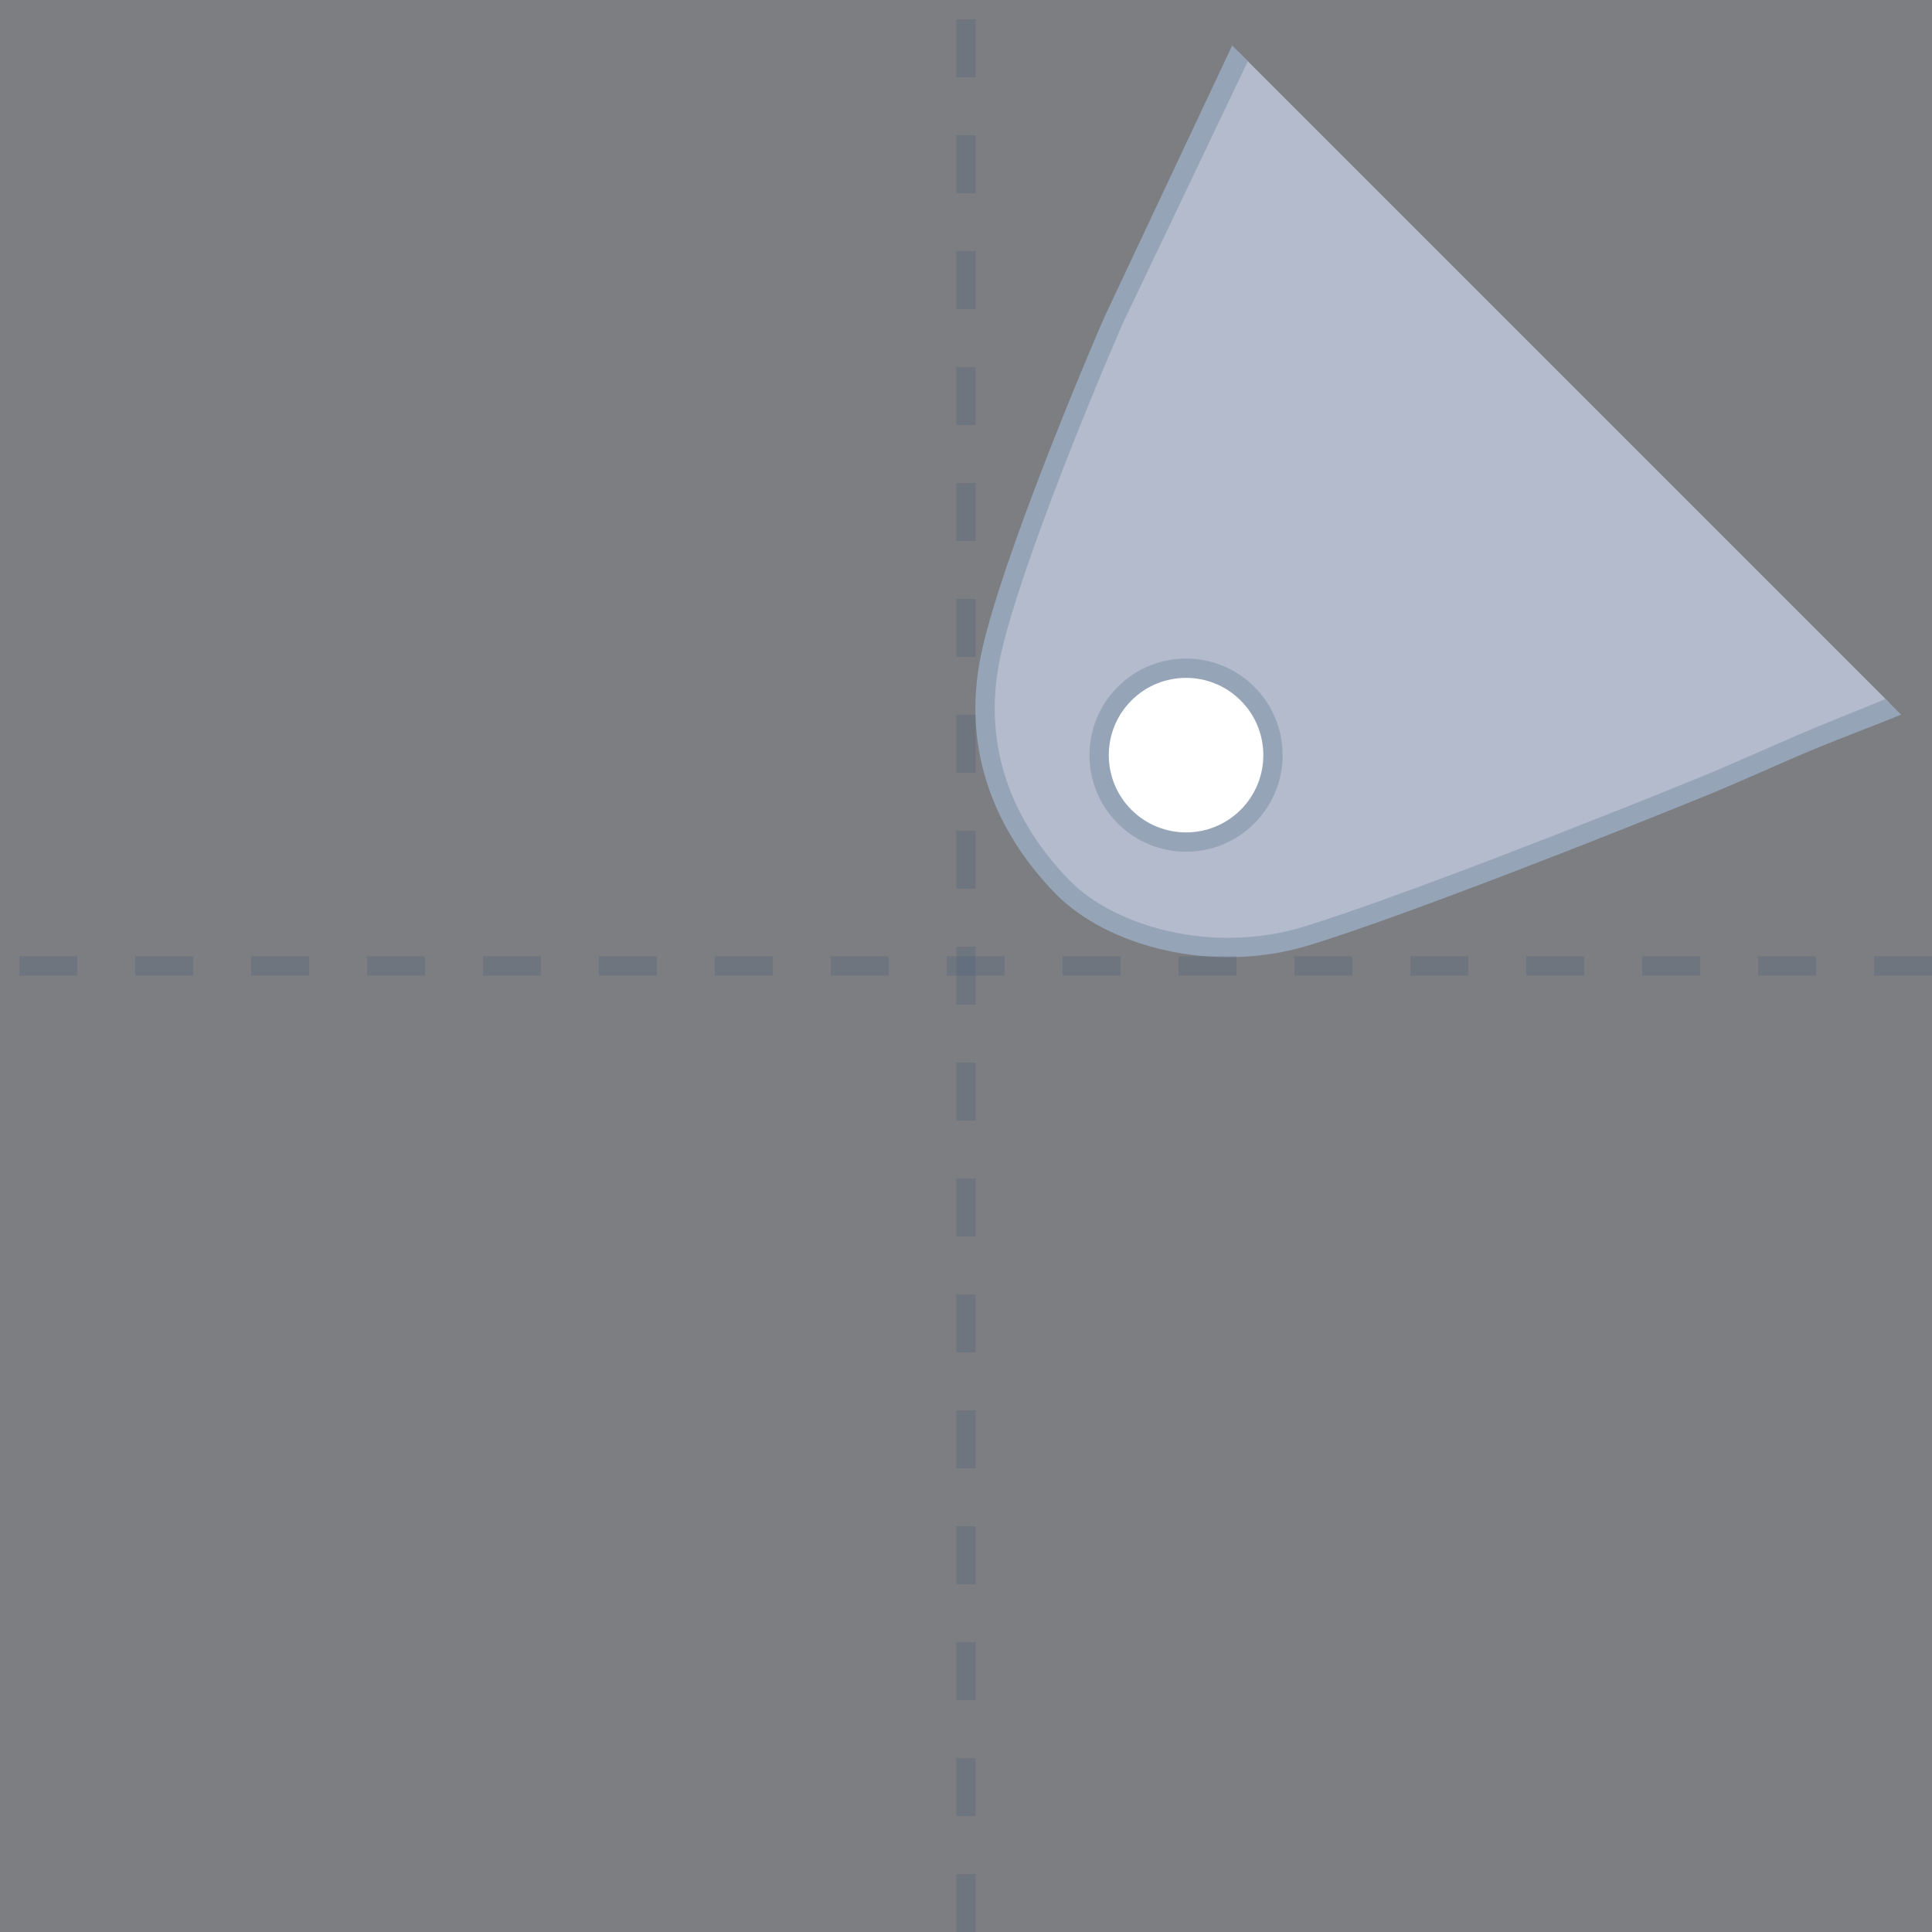 <svg width="100" height="100" viewBox="0 0 100 100" fill="none" xmlns="http://www.w3.org/2000/svg">
<rect x="0" y="0" width="100" height="100" fill="#333333" stroke="none"/>
<g id="C1">
<path id="Rectangle 469" opacity="0.4" d="M0 0H100V100H0V0Z" fill="#E9EEF5"/>
<g id="Group 578">
<path id="Rectangle 448" d="M97.796 36.379L64.096 2.679C53.007 26.125 46.817 37.932 54.119 45.233C61.42 52.535 70.514 48.496 97.796 36.379Z" fill="#B4BBCC"/>
<path id="Vector 194 (Stroke)" fill-rule="evenodd" clip-rule="evenodd" d="M58.089 16.793L64.589 3.168L63.777 2.356L57.178 16.381L57.175 16.388C56.24 18.538 54.797 22.012 53.499 25.451C52.207 28.874 51.042 32.309 50.688 34.359C49.789 39.554 52.025 43.572 54.611 46.235C57.272 48.976 62.764 50.465 67.797 48.916C72.699 47.408 83.487 43.16 88.699 41.022C89.345 40.757 90.87 40.09 92.559 39.35C92.673 39.3 92.788 39.25 92.903 39.199C94.733 38.398 97.134 37.519 98.399 36.989L97.591 36.181C96.317 36.714 94.329 37.483 92.502 38.283C92.391 38.332 92.281 38.38 92.171 38.428C90.47 39.173 88.954 39.837 88.319 40.097C83.102 42.237 72.355 46.467 67.503 47.96C62.782 49.413 57.694 47.976 55.328 45.539C52.887 43.025 50.846 39.314 51.673 34.53C52.009 32.588 53.139 29.239 54.435 25.804C55.724 22.387 57.16 18.932 58.089 16.793Z" fill="#96A4B8"/>
<circle id="Ellipse 72" cx="5" cy="5" r="4.5" transform="matrix(-0.707 -0.707 -0.707 0.707 68.46 39.086)" fill="white" stroke="#96A4B8"/>
</g>
<path id="Vector 193" d="M50 100L50 -3.34838e-06" stroke="#375278" stroke-opacity="0.2" stroke-dasharray="3 3"/>
<path id="Vector 202" d="M100 50L-3.34838e-06 50" stroke="#375278" stroke-opacity="0.2" stroke-dasharray="3 3"/>
</g>
</svg>
